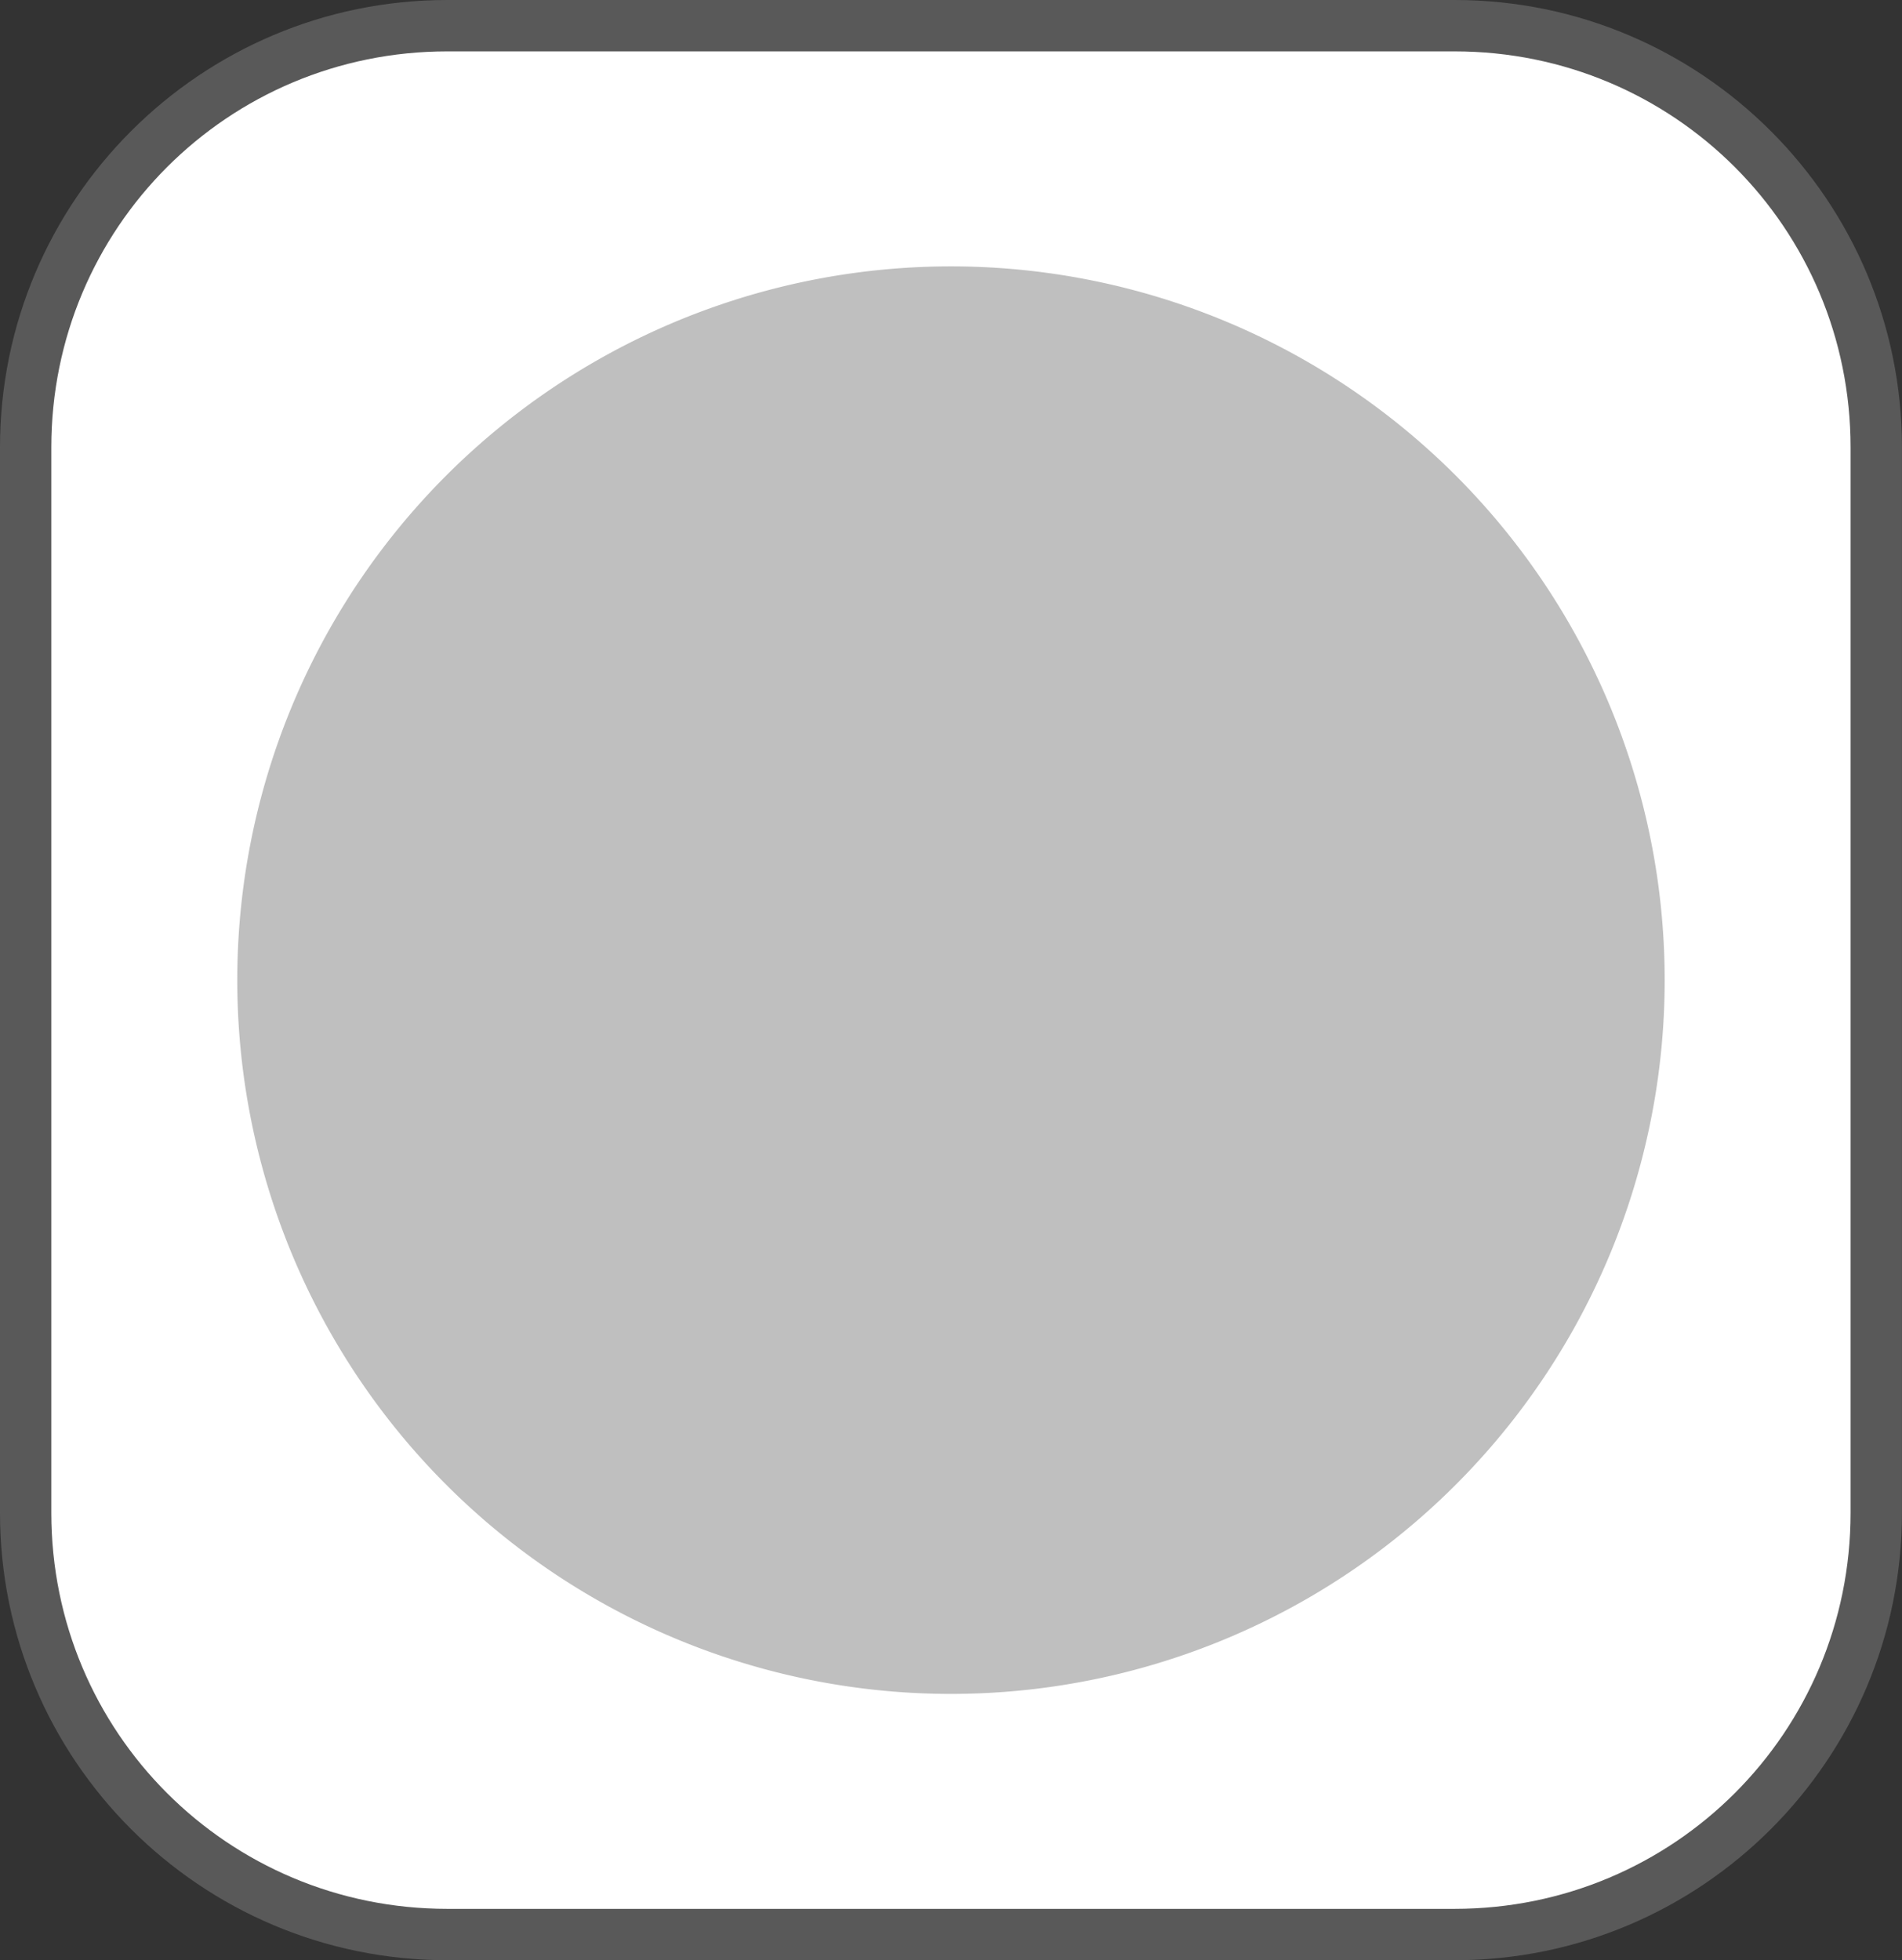 <?xml version="1.0" encoding="UTF-8" standalone="no"?>
<!-- Created with Inkscape (http://www.inkscape.org/) -->

<svg
   width="37.026mm"
   height="38.156mm"
   viewBox="0 0 37.026 38.156"
   version="1.1"
   id="svg1"
   xml:space="preserve"
   inkscape:version="1.3.2 (091e20e, 2023-11-25, custom)"
   sodipodi:docname="nintendoswitch-Capture.svg"
   xmlns:inkscape="http://www.inkscape.org/namespaces/inkscape"
   xmlns:sodipodi="http://sodipodi.sourceforge.net/DTD/sodipodi-0.dtd"
   xmlns="http://www.w3.org/2000/svg"
   xmlns:svg="http://www.w3.org/2000/svg"><rect x="0" y="0" width="37.026" height="38.156" fill="#333333" stroke="none"/><sodipodi:namedview
     id="namedview1"
     pagecolor="#2aff9b"
     bordercolor="#000000"
     borderopacity="0.25"
     inkscape:showpageshadow="2"
     inkscape:pageopacity="0.0"
     inkscape:pagecheckerboard="0"
     inkscape:deskcolor="#d1d1d1"
     inkscape:document-units="mm"
     inkscape:zoom="5.8558123"
     inkscape:cx="40.131067"
     inkscape:cy="85.897561"
     inkscape:window-width="2560"
     inkscape:window-height="1351"
     inkscape:window-x="-9"
     inkscape:window-y="-9"
     inkscape:window-maximized="1"
     inkscape:current-layer="svg1" /><defs
     id="defs1" /><g
     inkscape:label="Button Prompt Switch Capture Button"
     id="layer1"
     transform="translate(-29.404,-46.889)"><g
       id="rect2"
       inkscape:label="Style - Outline (White)"
       style="display:none"><path
         style="color:#000000;display:inline;fill:#ffffff;stroke-linecap:round;stroke-linejoin:round;-inkscape-stroke:none"
         d="m 38.112,47.889 h 19.608 c 4.271,0 7.709,3.438 7.709,7.709 v 20.738 c 0,4.271 -3.438,7.709 -7.709,7.709 H 38.112 c -4.271,0 -7.709,-3.438 -7.709,-7.709 V 55.598 c 0,-4.271 3.438,-7.709 7.709,-7.709 z"
         id="path5"
         inkscape:label="Color" /><path
         style="color:#000000;display:inline;fill:#000000;stroke-linecap:round;stroke-linejoin:round;-inkscape-stroke:none"
         d="m 38.113,46.889 c -4.807,0 -8.709,3.902 -8.709,8.709 v 20.738 c 0,4.807 3.902,8.709 8.709,8.709 h 19.607 c 4.807,0 8.709,-3.902 8.709,-8.709 V 55.598 c 0,-4.807 -3.902,-8.709 -8.709,-8.709 z m 0,2 h 19.607 c 3.734,0 6.709,2.975 6.709,6.709 v 20.738 c 0,3.734 -2.975,6.709 -6.709,6.709 H 38.113 c -3.734,0 -6.709,-2.975 -6.709,-6.709 V 55.598 c 0,-3.734 2.975,-6.709 6.709,-6.709 z"
         id="path6"
         inkscape:label="Outline" /><path
         id="path1"
         style="display:inline;fill:#000000;fill-opacity:0.803;stroke-width:2.156;stroke-linecap:round;stroke-linejoin:round"
         d="M 61.81,65.967 A 13.894,13.894 0 0 1 47.917,79.861 13.894,13.894 0 0 1 34.023,65.967 13.894,13.894 0 0 1 47.917,52.074 13.894,13.894 0 0 1 61.81,65.967 Z"
         inkscape:label="Symbol Capture" /></g><g
       id="g10"
       inkscape:label="Style - Outline (Black)"
       style="display:none"><path
         style="color:#000000;display:inline;fill:#000000;stroke-linecap:round;stroke-linejoin:round;-inkscape-stroke:none"
         d="m 38.112,47.889 h 19.608 c 4.271,0 7.709,3.438 7.709,7.709 v 20.738 c 0,4.271 -3.438,7.709 -7.709,7.709 H 38.112 c -4.271,0 -7.709,-3.438 -7.709,-7.709 V 55.598 c 0,-4.271 3.438,-7.709 7.709,-7.709 z"
         id="path8"
         inkscape:label="Color" /><path
         style="color:#000000;display:inline;fill:#ffffff;stroke-linecap:round;stroke-linejoin:round;-inkscape-stroke:none"
         d="m 38.113,46.889 c -4.807,0 -8.709,3.902 -8.709,8.709 v 20.738 c 0,4.807 3.902,8.709 8.709,8.709 h 19.607 c 4.807,0 8.709,-3.902 8.709,-8.709 V 55.598 c 0,-4.807 -3.902,-8.709 -8.709,-8.709 z m 0,2 h 19.607 c 3.734,0 6.709,2.975 6.709,6.709 v 20.738 c 0,3.734 -2.975,6.709 -6.709,6.709 H 38.113 c -3.734,0 -6.709,-2.975 -6.709,-6.709 V 55.598 c 0,-3.734 2.975,-6.709 6.709,-6.709 z"
         id="path9"
         inkscape:label="Outline" /><path
         id="path10"
         style="display:inline;fill:#ffffff;fill-opacity:0.8;stroke-width:2.156;stroke-linecap:round;stroke-linejoin:round"
         d="M 61.81,65.967 A 13.894,13.894 0 0 1 47.917,79.861 13.894,13.894 0 0 1 34.023,65.967 13.894,13.894 0 0 1 47.917,52.074 13.894,13.894 0 0 1 61.81,65.967 Z"
         inkscape:label="Symbol Capture" /></g><g
       id="rect1"
       inkscape:label="Style - Transparent"
       style="display:inline"><path
         style="color:#000000;fill:#808080;fill-opacity:0.502;stroke-linecap:round;stroke-linejoin:round;-inkscape-stroke:none;paint-order:stroke fill markers"
         d="m 38.113,46.889 c -4.807,0 -8.709,3.902 -8.709,8.709 v 20.738 c 0,4.807 3.902,8.709 8.709,8.709 h 19.607 c 4.807,0 8.709,-3.902 8.709,-8.709 V 55.598 c 0,-4.807 -3.902,-8.709 -8.709,-8.709 z m 0,2 h 19.607 c 3.734,0 6.709,2.975 6.709,6.709 v 20.738 c 0,3.734 -2.975,6.709 -6.709,6.709 H 38.113 c -3.734,0 -6.709,-2.975 -6.709,-6.709 V 55.598 c 0,-3.734 2.975,-6.709 6.709,-6.709 z"
         id="path3"
         inkscape:label="Outline" /><path
         style="color:#000000;display:inline;fill:#ffffff;stroke-linecap:round;stroke-linejoin:round;-inkscape-stroke:none;paint-order:stroke fill markers"
         d="m 38.112,47.889 h 19.608 c 4.271,0 7.709,3.438 7.709,7.709 v 20.738 c 0,4.271 -3.438,7.709 -7.709,7.709 H 38.112 c -4.271,0 -7.709,-3.438 -7.709,-7.709 V 55.598 c 0,-4.271 3.438,-7.709 7.709,-7.709 z"
         id="path4"
         inkscape:label="Color" /><path
         id="path2"
         style="display:inline;fill:#808080;fill-opacity:0.5;stroke-width:2.156;stroke-linecap:round;stroke-linejoin:round"
         d="M 61.81,65.967 A 13.894,13.894 0 0 1 47.917,79.861 13.894,13.894 0 0 1 34.023,65.967 13.894,13.894 0 0 1 47.917,52.074 13.894,13.894 0 0 1 61.81,65.967 Z"
         inkscape:label="Symbol Capture" /></g></g></svg>
